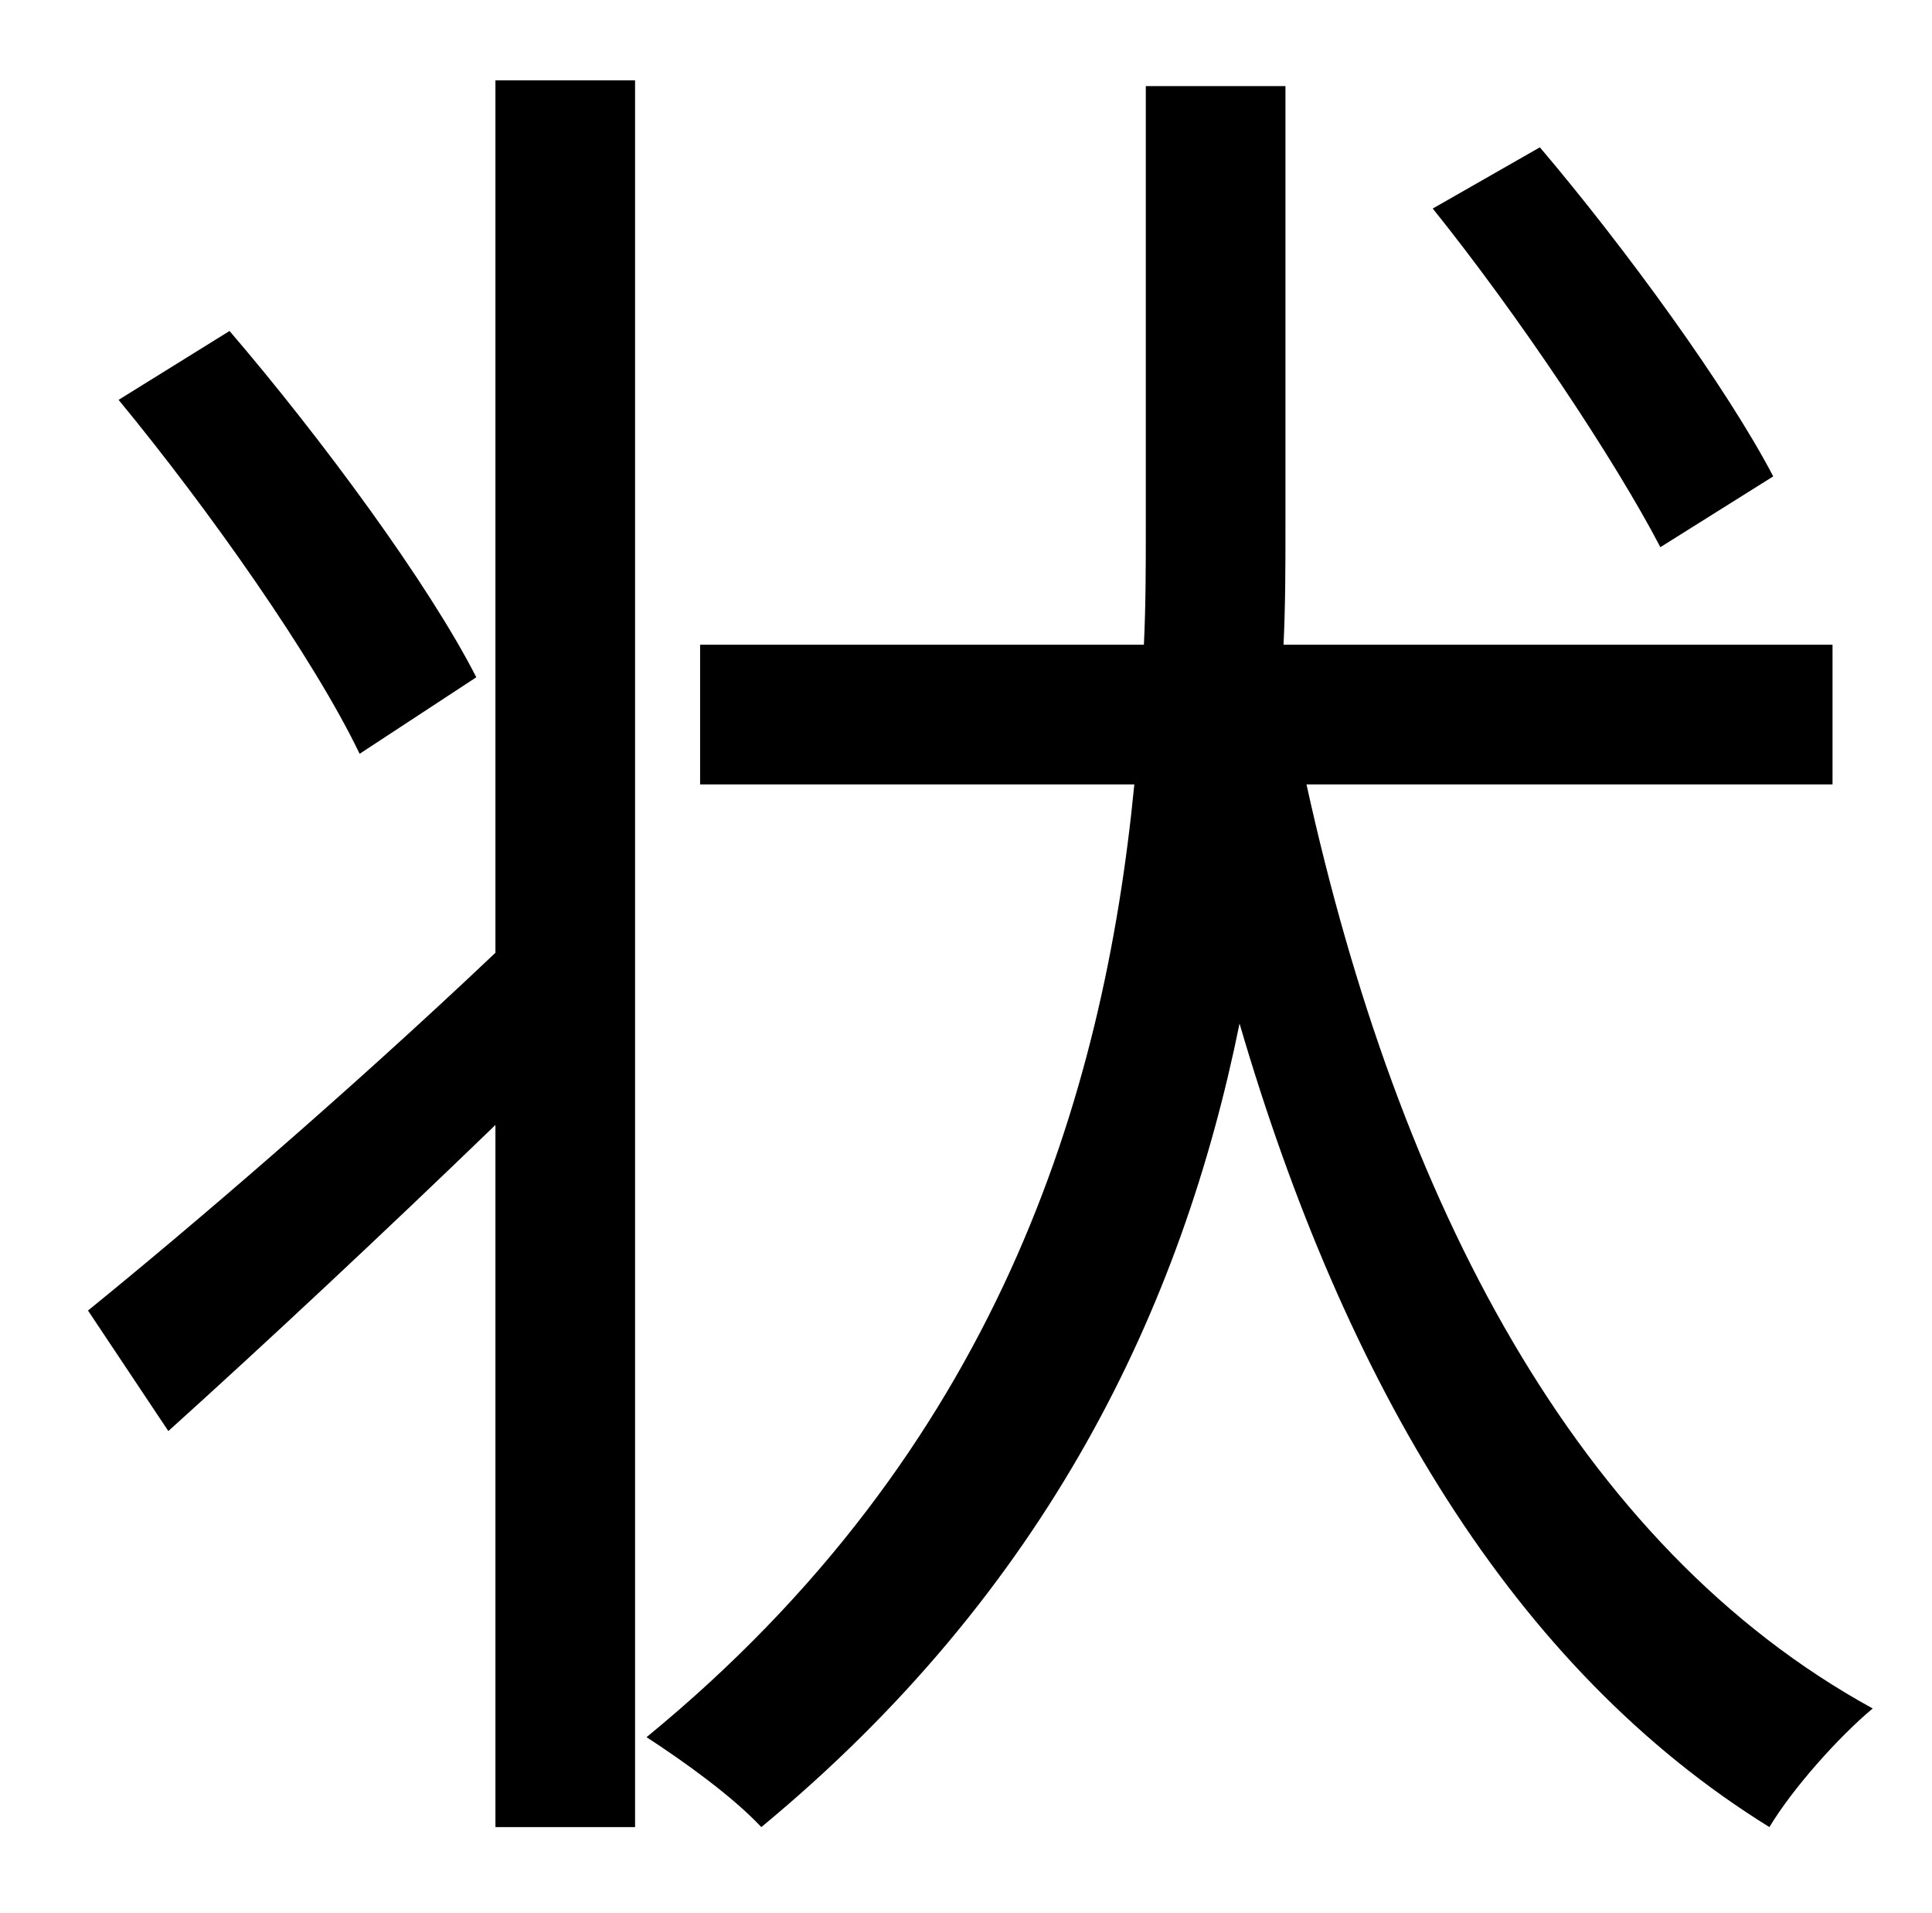 <?xml version="1.0" standalone="no"?>
<!DOCTYPE svg PUBLIC "-//W3C//DTD SVG 1.1//EN" "http://www.w3.org/Graphics/SVG/1.1/DTD/svg11.dtd" >
<svg xmlns="http://www.w3.org/2000/svg" xmlns:xlink="http://www.w3.org/1999/xlink" version="1.1" viewBox="-10 0 1010 1000">
   <path fill="currentColor"
d="M917 249l-59 37c-24 -46 -74 -121 -119 -177l56 -32c45 53 98 126 122 172zM239 354l-61 40c-24 -50 -79 -128 -126 -185l58 -36c48 56 104 132 129 181zM249 498v-456h73v913h-73v-367c-59 57 -120 114 -171 160l-42 -63c53 -43 136 -114 213 -187zM948 410h-275
c48 218 141 398 296 483c-18 15 -42 42 -54 62c-134 -83 -222 -232 -277 -420c-30 148 -100 296 -250 420c-15 -16 -40 -34 -60 -47c183 -150 239 -334 255 -498h-227v-73h232c1 -21 1 -41 1 -61v-231h73v231c0 20 0 40 -1 61h287v73z" />
</svg>

